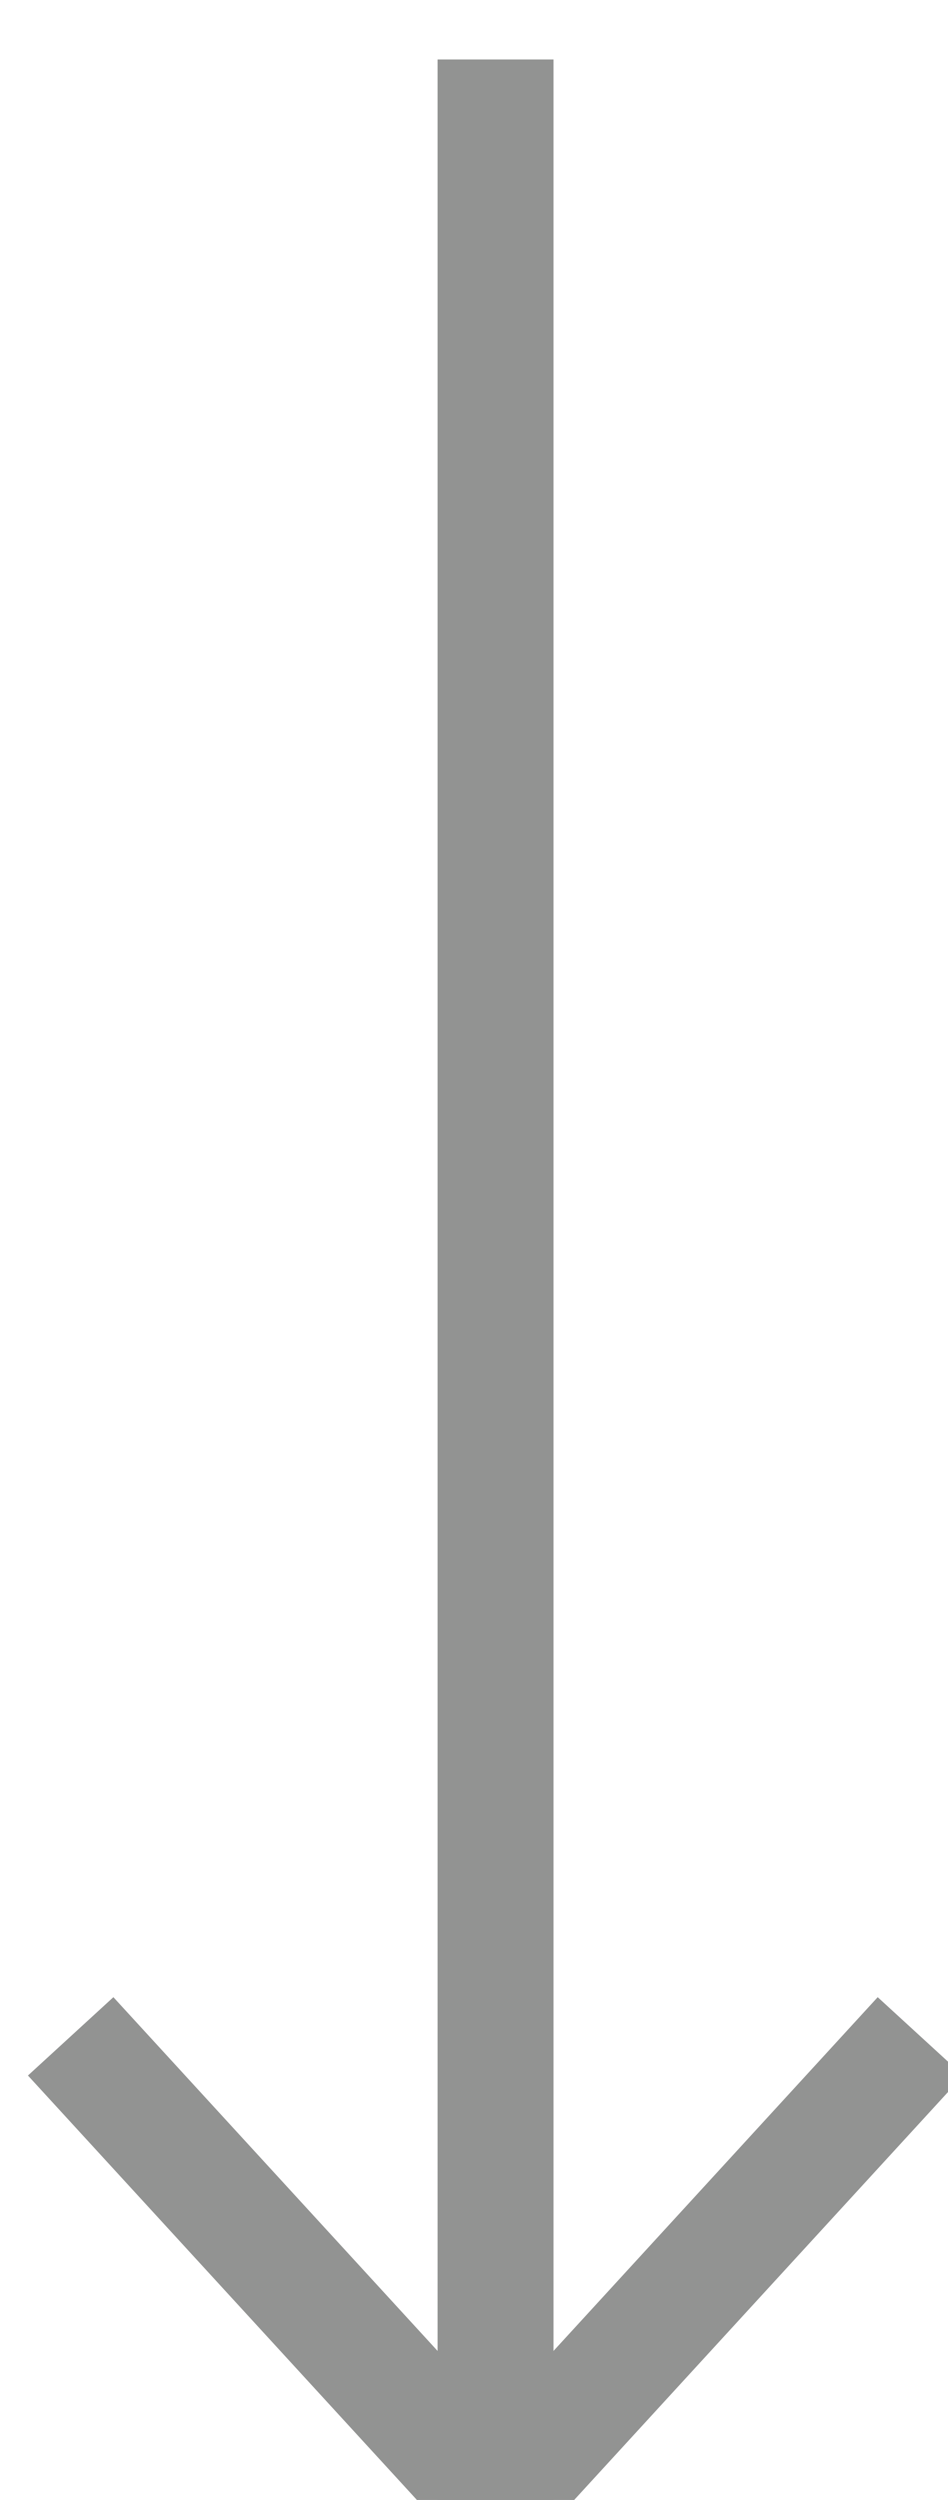 <svg width="11" height="29" viewBox="0 0 11 29" fill="none" xmlns="http://www.w3.org/2000/svg">
<path d="M5.75 29.001V0.69" stroke="#929392" stroke-width="1.345"/>
<path d="M10.68 23.622L5.75 29L0.82 23.622" stroke="#929392" stroke-width="1.345"/>
</svg>
